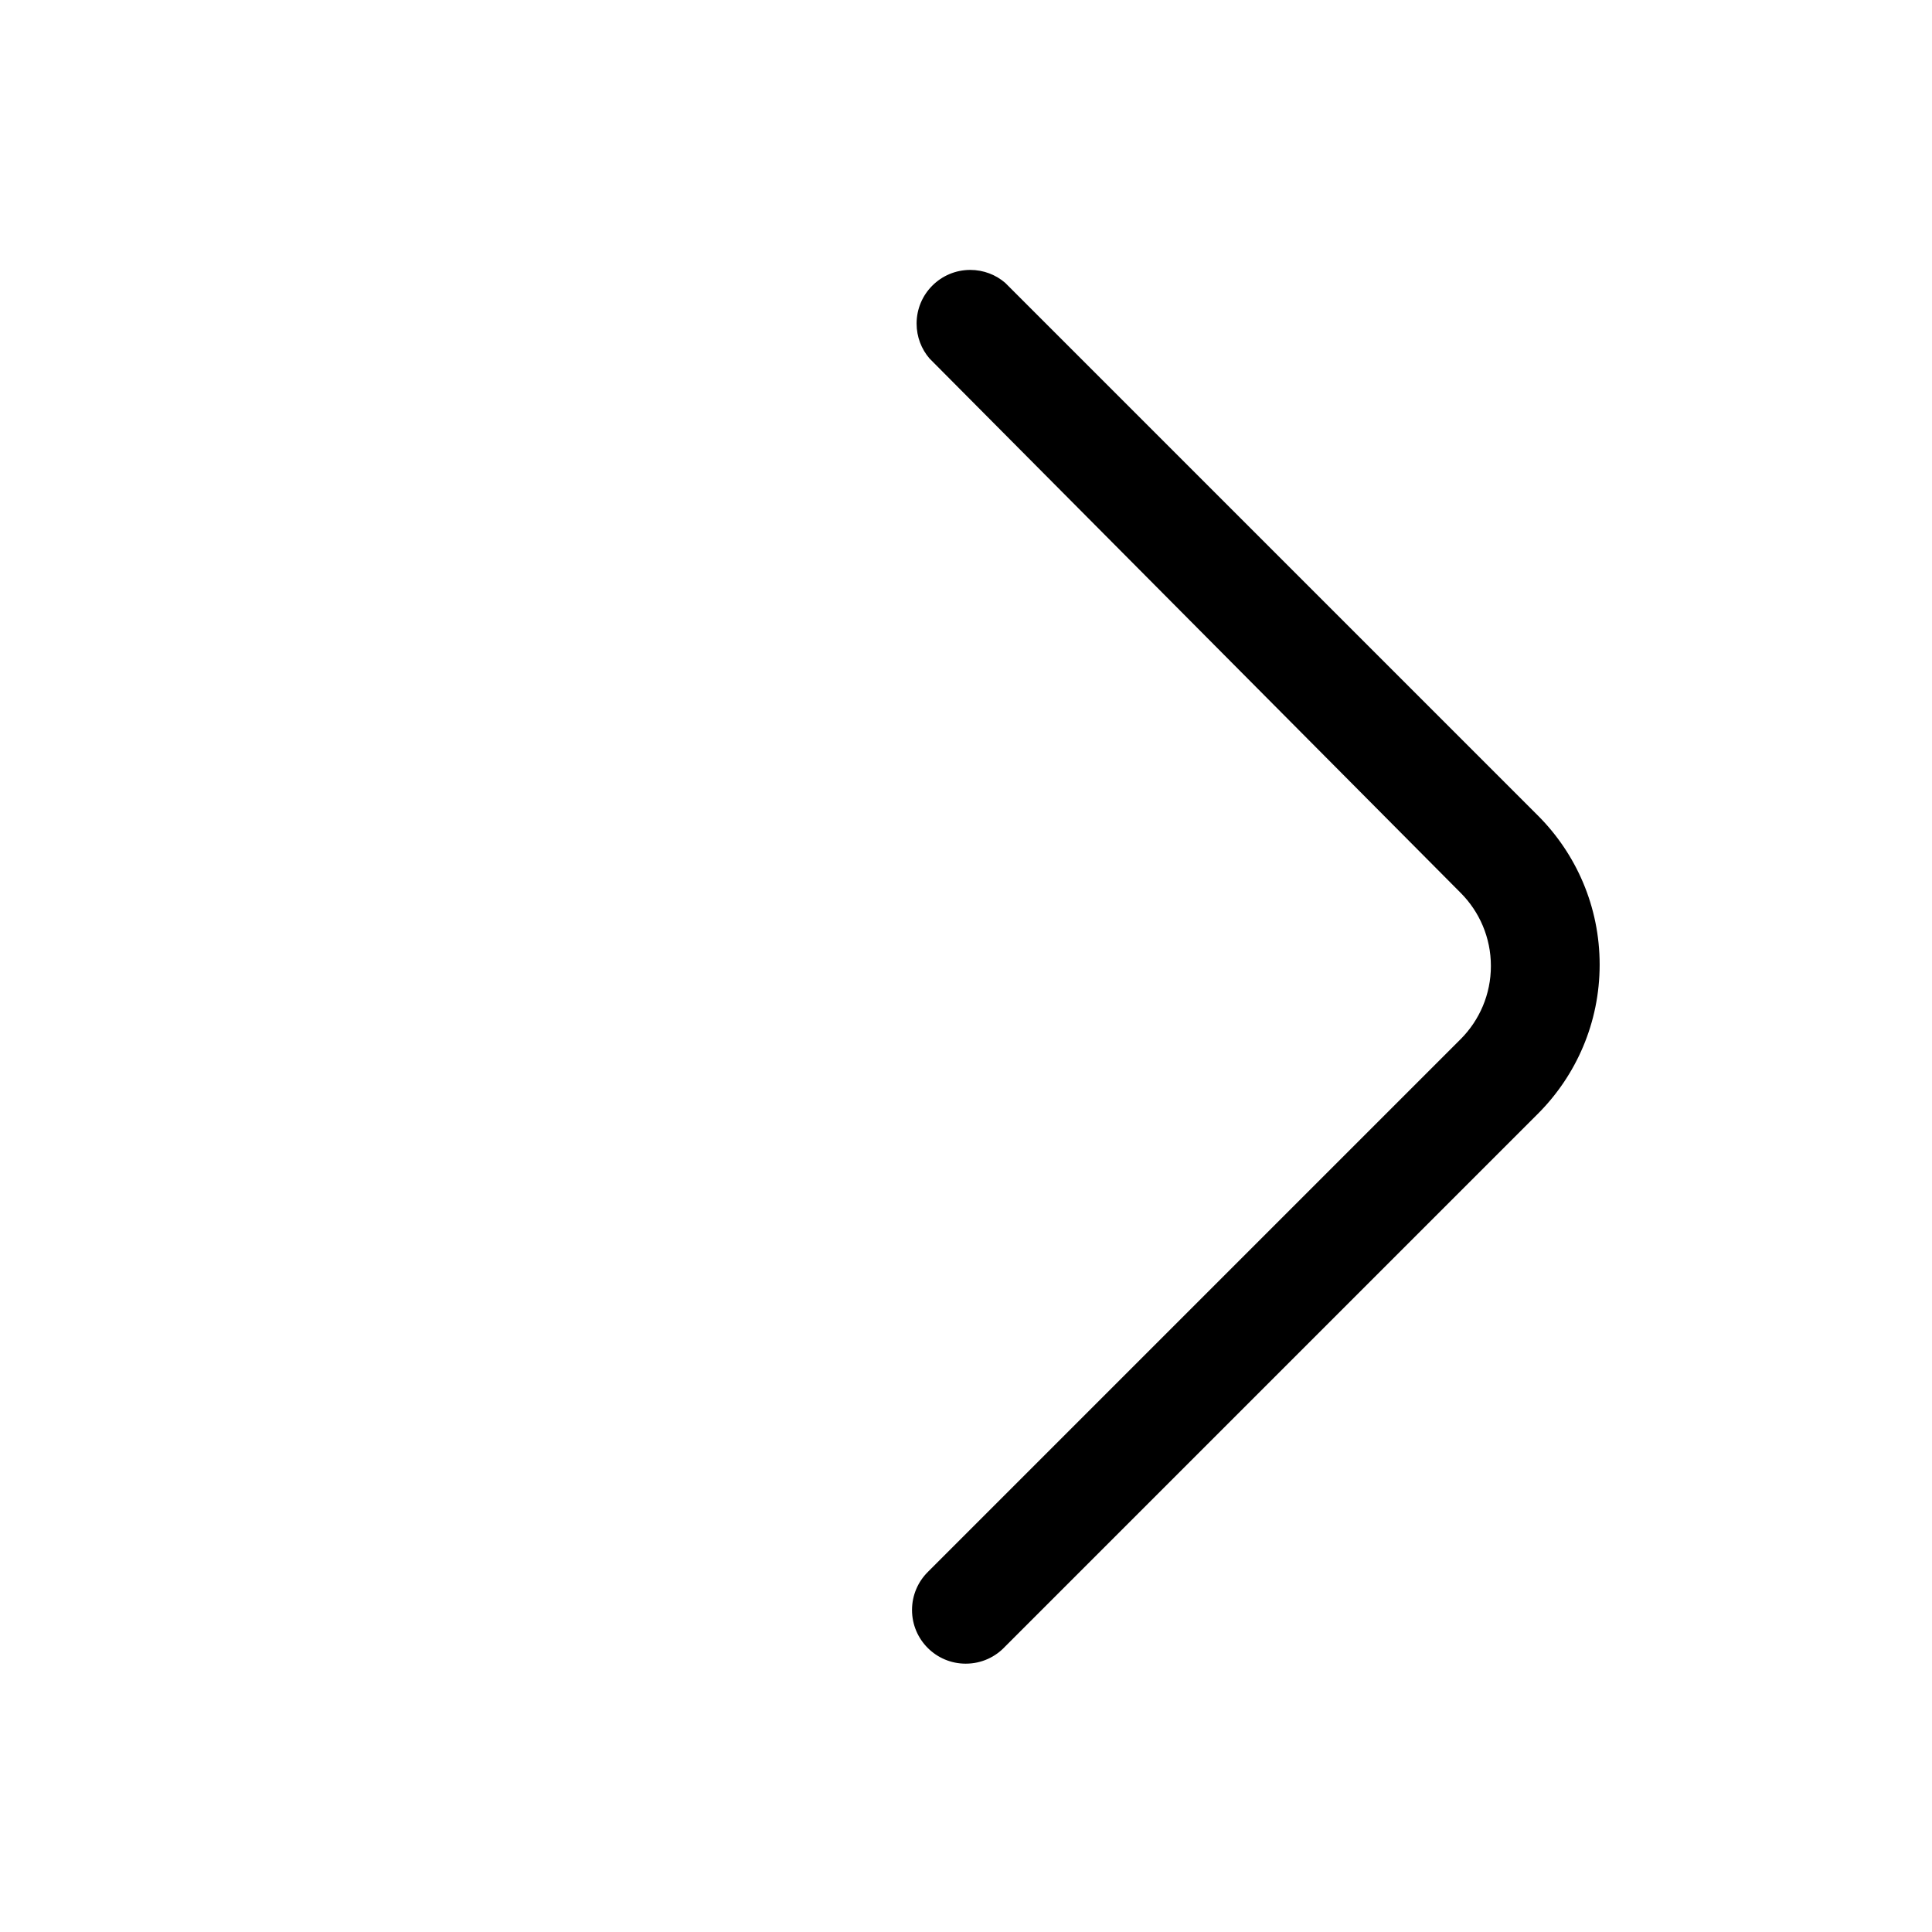 <!-- Generated by IcoMoon.io -->
<svg version="1.1" xmlns="http://www.w3.org/2000/svg" width="1024" height="1024" viewBox="0 0 1024 1024">
<title></title>
<g id="icomoon-ignore">
</g>
<path d="M512 881.778c-0.049 0-0.107 0-0.165 0-15.709 0-28.444-12.735-28.444-28.444 0-7.896 3.217-15.040 8.412-20.194l282.455-282.455c9.855-9.921 15.946-23.591 15.946-38.684s-6.091-28.763-15.949-38.688l0.003 0.003-281.6-283.307c-4.251-4.941-6.84-11.419-6.84-18.502 0-15.709 12.735-28.444 28.444-28.444 7.083 0 13.56 2.589 18.539 6.871l-0.037-0.031 282.453 282.453c20.163 20.218 32.63 48.12 32.63 78.933s-12.467 58.715-32.633 78.936l-282.45 282.45c-5.19 5.584-12.567 9.075-20.759 9.102h-0.005z"></path>
</svg>

